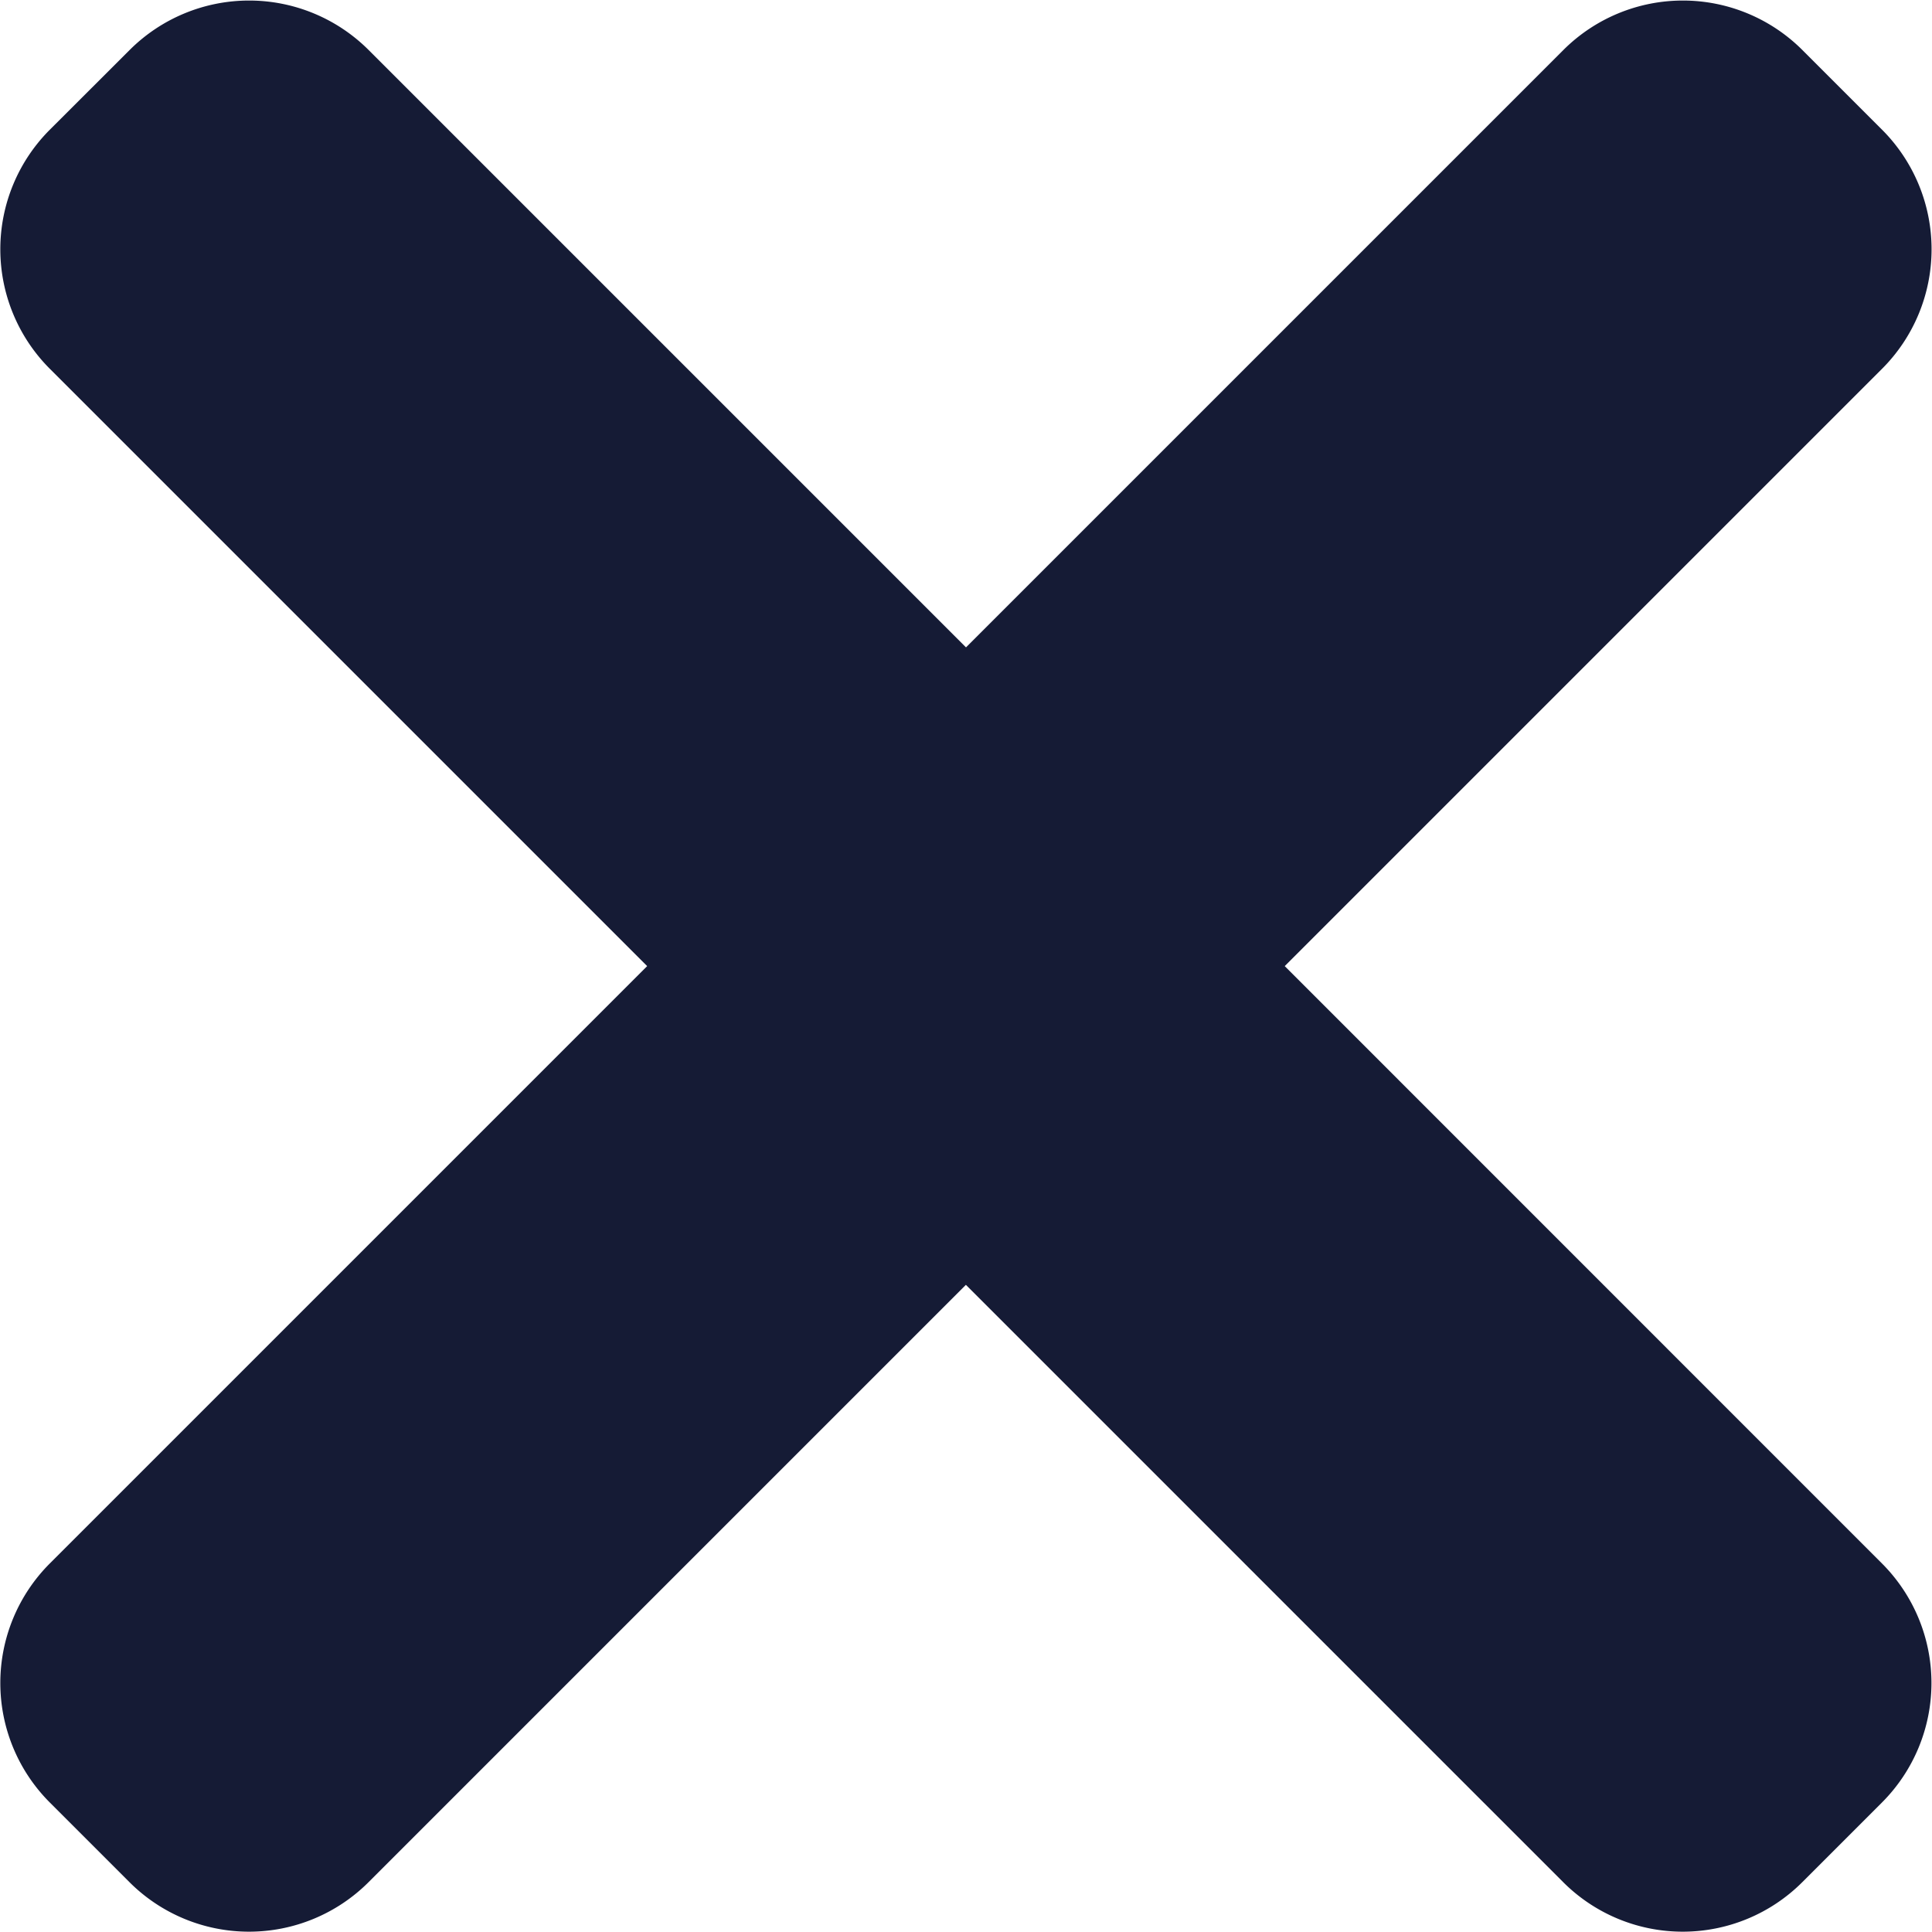 <svg xmlns="http://www.w3.org/2000/svg" width="17.142" height="17.142" viewBox="0 0 17.142 17.142"><path d="M14.828,12l5.3-5.3a1.5,1.5,0,0,0,0-2.121l-.707-.707a1.5,1.5,0,0,0-2.121,0L12,9.172l-5.3-5.3a1.5,1.5,0,0,0-2.121,0l-.708.707a1.5,1.5,0,0,0,0,2.121l5.3,5.3-5.3,5.3a1.5,1.5,0,0,0,0,2.121l.707.707a1.5,1.5,0,0,0,2.121,0l5.3-5.3,5.3,5.3a1.5,1.5,0,0,0,2.121,0l.707-.707a1.5,1.5,0,0,0,0-2.121Z" transform="translate(-3.429 -3.428)" fill="#151b35"/></svg>
